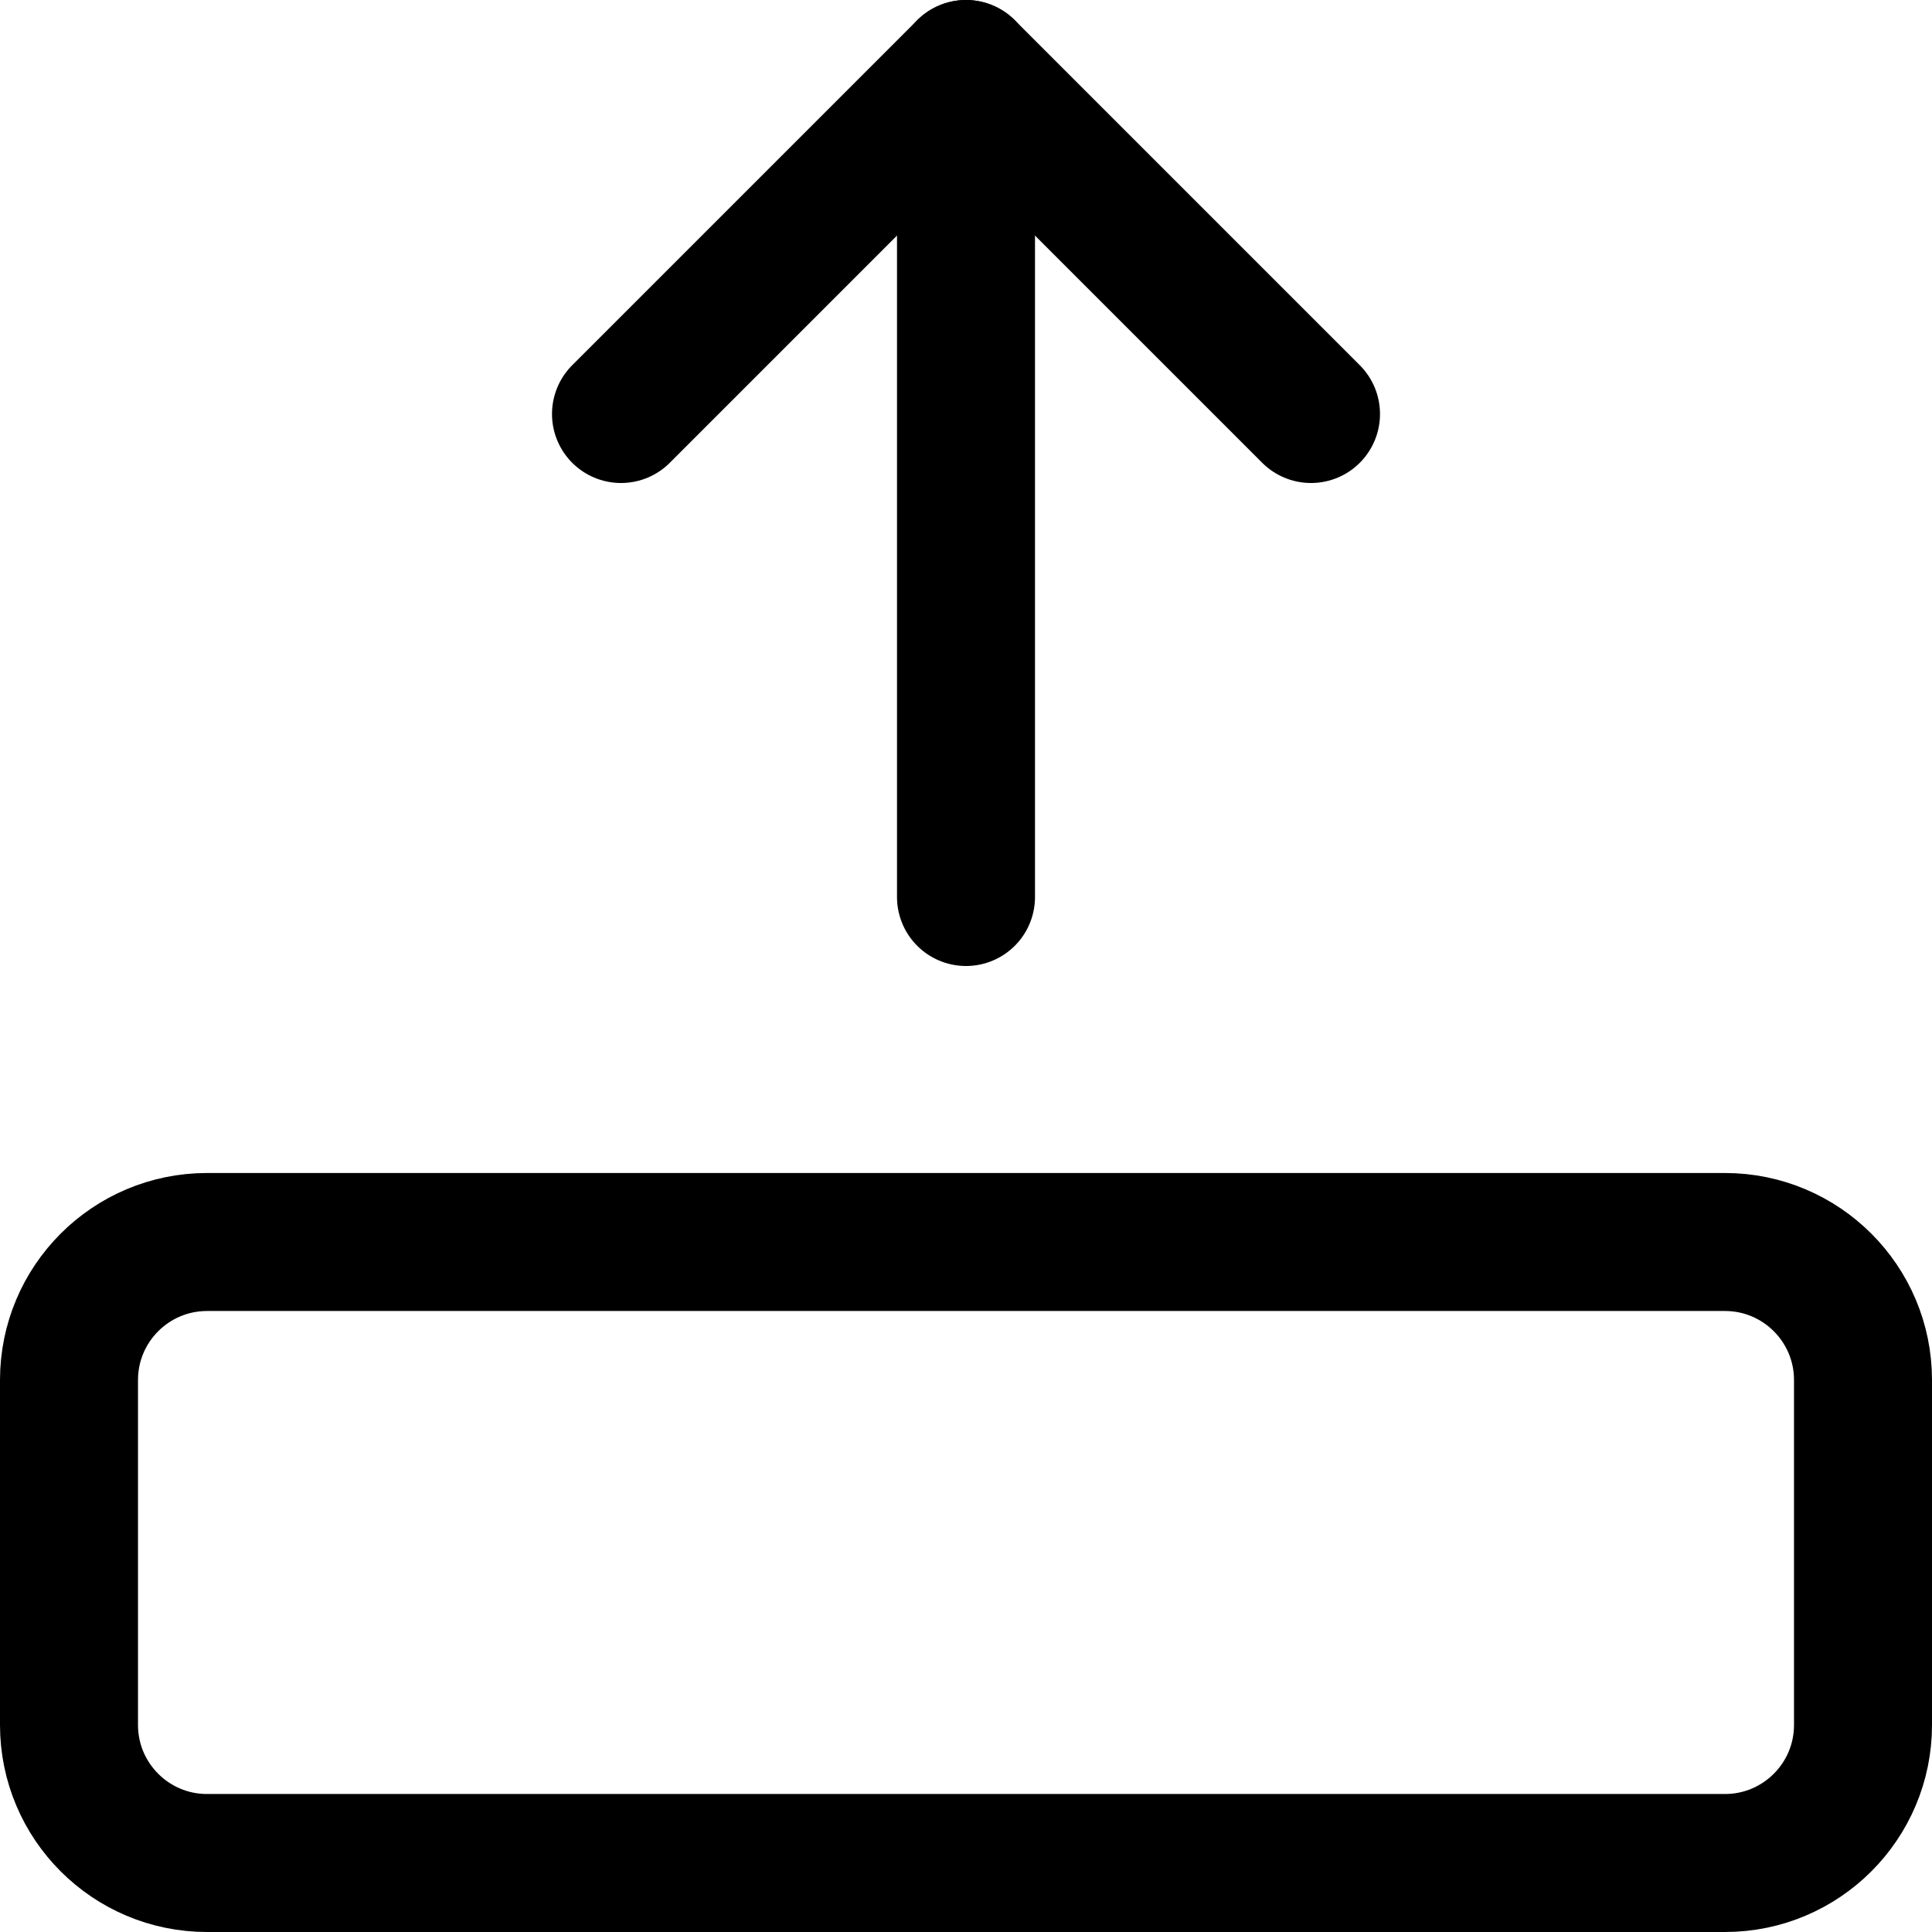 <svg width="14" height="14" viewBox="0 0 14 14" fill="none" xmlns="http://www.w3.org/2000/svg">
<g clip-path="url(#clip0_2002_395)">
<path d="M7 6.5V0.5" stroke="black" stroke-linecap="round" stroke-linejoin="round"/>
<path d="M9.5 3L7 0.5L4.5 3" stroke="black" stroke-linecap="round" stroke-linejoin="round"/>
<path d="M13.5 12.5V10C13.5 9.448 13.052 9 12.5 9H1.5C0.948 9 0.5 9.448 0.5 10V12.5C0.5 13.052 0.948 13.5 1.5 13.5H12.5C13.052 13.5 13.5 13.052 13.5 12.5Z" stroke="black" stroke-linecap="round" stroke-linejoin="round"/>
</g>
<defs>
<clipPath id="clip0_2002_395">
<rect width="14" height="14" fill="white"/>
</clipPath>
</defs>
</svg>

